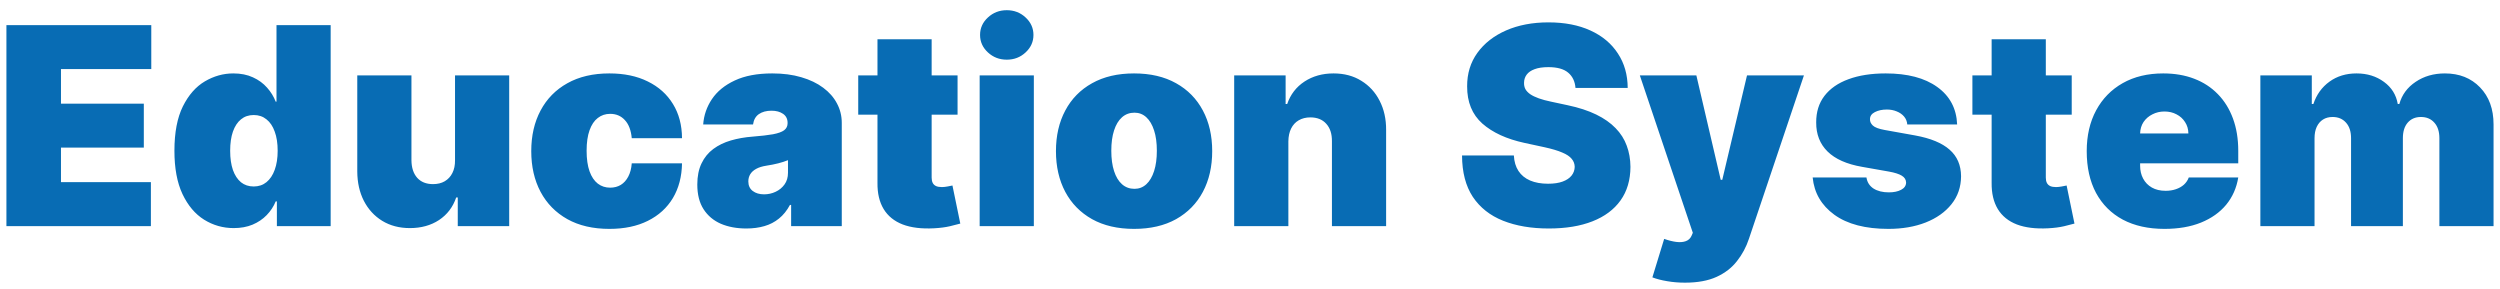 <svg width="199" height="23" viewBox="0 0 199 23" fill="none" xmlns="http://www.w3.org/2000/svg">
<path d="M0.511 18V2H12.042V5.5H4.854V8.25H11.448V11.75H4.854V14.5H12.011V18H0.511ZM18.602 18.156C17.748 18.156 16.962 17.932 16.243 17.484C15.53 17.037 14.957 16.357 14.524 15.445C14.097 14.534 13.884 13.385 13.884 12C13.884 10.552 14.108 9.375 14.556 8.469C15.009 7.562 15.592 6.898 16.306 6.477C17.024 6.055 17.78 5.844 18.571 5.844C19.165 5.844 19.686 5.948 20.134 6.156C20.582 6.359 20.957 6.633 21.259 6.977C21.561 7.315 21.79 7.688 21.946 8.094H22.009V2H26.321V18H22.04V16.031H21.946C21.78 16.438 21.54 16.802 21.227 17.125C20.92 17.443 20.545 17.695 20.102 17.883C19.665 18.065 19.165 18.156 18.602 18.156ZM20.196 14.844C20.592 14.844 20.931 14.729 21.212 14.5C21.498 14.266 21.717 13.938 21.868 13.516C22.024 13.088 22.102 12.583 22.102 12C22.102 11.406 22.024 10.898 21.868 10.477C21.717 10.05 21.498 9.724 21.212 9.5C20.931 9.271 20.592 9.156 20.196 9.156C19.8 9.156 19.462 9.271 19.181 9.5C18.905 9.724 18.691 10.05 18.54 10.477C18.394 10.898 18.321 11.406 18.321 12C18.321 12.594 18.394 13.104 18.54 13.531C18.691 13.953 18.905 14.279 19.181 14.508C19.462 14.732 19.8 14.844 20.196 14.844ZM36.22 12.75V6H40.532V18H36.438V15.719H36.313C36.053 16.484 35.597 17.083 34.946 17.516C34.295 17.943 33.522 18.156 32.626 18.156C31.787 18.156 31.053 17.963 30.423 17.578C29.798 17.193 29.311 16.662 28.962 15.984C28.618 15.307 28.444 14.531 28.439 13.656V6H32.751V12.75C32.756 13.344 32.907 13.81 33.204 14.148C33.506 14.487 33.928 14.656 34.47 14.656C34.829 14.656 35.139 14.581 35.399 14.43C35.665 14.273 35.868 14.055 36.009 13.773C36.155 13.487 36.225 13.146 36.22 12.75ZM48.507 18.219C47.205 18.219 46.09 17.961 45.163 17.445C44.236 16.924 43.525 16.201 43.03 15.273C42.535 14.341 42.288 13.26 42.288 12.031C42.288 10.802 42.535 9.724 43.03 8.797C43.525 7.865 44.236 7.141 45.163 6.625C46.09 6.104 47.205 5.844 48.507 5.844C49.684 5.844 50.702 6.057 51.562 6.484C52.426 6.906 53.095 7.505 53.569 8.281C54.043 9.052 54.283 9.958 54.288 11H50.288C50.231 10.37 50.048 9.891 49.741 9.562C49.439 9.229 49.048 9.062 48.569 9.062C48.194 9.062 47.866 9.172 47.585 9.391C47.304 9.604 47.085 9.93 46.929 10.367C46.773 10.8 46.694 11.344 46.694 12C46.694 12.656 46.773 13.203 46.929 13.641C47.085 14.073 47.304 14.398 47.585 14.617C47.866 14.831 48.194 14.938 48.569 14.938C48.887 14.938 49.168 14.865 49.413 14.719C49.658 14.568 49.856 14.349 50.007 14.062C50.163 13.771 50.257 13.417 50.288 13H54.288C54.273 14.057 54.03 14.979 53.562 15.766C53.093 16.547 52.429 17.151 51.569 17.578C50.715 18.005 49.694 18.219 48.507 18.219ZM59.411 18.188C58.645 18.188 57.968 18.062 57.38 17.812C56.797 17.557 56.338 17.172 56.005 16.656C55.672 16.141 55.505 15.484 55.505 14.688C55.505 14.031 55.617 13.471 55.841 13.008C56.065 12.539 56.377 12.156 56.778 11.859C57.179 11.562 57.645 11.336 58.177 11.18C58.713 11.023 59.291 10.922 59.911 10.875C60.583 10.823 61.122 10.76 61.528 10.688C61.94 10.609 62.237 10.503 62.419 10.367C62.601 10.227 62.692 10.042 62.692 9.812V9.781C62.692 9.469 62.573 9.229 62.333 9.062C62.093 8.896 61.786 8.812 61.411 8.812C61 8.812 60.664 8.904 60.403 9.086C60.148 9.263 59.995 9.536 59.942 9.906H55.974C56.026 9.177 56.258 8.505 56.669 7.891C57.086 7.271 57.692 6.776 58.489 6.406C59.286 6.031 60.281 5.844 61.474 5.844C62.333 5.844 63.104 5.945 63.786 6.148C64.468 6.346 65.049 6.625 65.528 6.984C66.007 7.339 66.372 7.755 66.622 8.234C66.877 8.708 67.005 9.224 67.005 9.781V18H62.974V16.312H62.88C62.64 16.76 62.349 17.122 62.005 17.398C61.666 17.674 61.278 17.875 60.841 18C60.408 18.125 59.932 18.188 59.411 18.188ZM60.817 15.469C61.145 15.469 61.453 15.401 61.739 15.266C62.031 15.13 62.268 14.935 62.45 14.68C62.633 14.425 62.724 14.115 62.724 13.75V12.75C62.609 12.797 62.487 12.841 62.356 12.883C62.231 12.925 62.096 12.963 61.95 13C61.81 13.037 61.658 13.07 61.497 13.102C61.341 13.133 61.177 13.162 61.005 13.188C60.672 13.24 60.398 13.325 60.185 13.445C59.976 13.56 59.82 13.703 59.716 13.875C59.617 14.042 59.567 14.229 59.567 14.438C59.567 14.771 59.685 15.026 59.919 15.203C60.153 15.38 60.453 15.469 60.817 15.469ZM76.222 6V9.125H68.315V6H76.222ZM69.847 3.125H74.159V14.141C74.159 14.307 74.188 14.448 74.245 14.562C74.302 14.672 74.391 14.755 74.511 14.812C74.63 14.865 74.784 14.891 74.972 14.891C75.102 14.891 75.253 14.875 75.425 14.844C75.602 14.812 75.732 14.787 75.815 14.766L76.44 17.797C76.248 17.854 75.972 17.924 75.612 18.008C75.258 18.091 74.836 18.146 74.347 18.172C73.357 18.224 72.526 18.122 71.855 17.867C71.183 17.607 70.677 17.198 70.339 16.641C70 16.083 69.836 15.385 69.847 14.547V3.125ZM77.981 18V6H82.294V18H77.981ZM80.138 4.75C79.554 4.75 79.054 4.557 78.638 4.172C78.221 3.786 78.013 3.323 78.013 2.781C78.013 2.24 78.221 1.776 78.638 1.391C79.054 1.005 79.554 0.812 80.138 0.812C80.726 0.812 81.226 1.005 81.638 1.391C82.054 1.776 82.263 2.24 82.263 2.781C82.263 3.323 82.054 3.786 81.638 4.172C81.226 4.557 80.726 4.75 80.138 4.75ZM90.272 18.219C88.97 18.219 87.856 17.961 86.929 17.445C86.002 16.924 85.291 16.201 84.796 15.273C84.301 14.341 84.054 13.26 84.054 12.031C84.054 10.802 84.301 9.724 84.796 8.797C85.291 7.865 86.002 7.141 86.929 6.625C87.856 6.104 88.97 5.844 90.272 5.844C91.575 5.844 92.689 6.104 93.616 6.625C94.543 7.141 95.254 7.865 95.749 8.797C96.244 9.724 96.491 10.802 96.491 12.031C96.491 13.26 96.244 14.341 95.749 15.273C95.254 16.201 94.543 16.924 93.616 17.445C92.689 17.961 91.575 18.219 90.272 18.219ZM90.304 15.031C90.668 15.031 90.983 14.909 91.249 14.664C91.515 14.419 91.72 14.07 91.866 13.617C92.012 13.164 92.085 12.625 92.085 12C92.085 11.37 92.012 10.831 91.866 10.383C91.72 9.93 91.515 9.581 91.249 9.336C90.983 9.091 90.668 8.969 90.304 8.969C89.918 8.969 89.588 9.091 89.311 9.336C89.035 9.581 88.825 9.93 88.679 10.383C88.533 10.831 88.46 11.37 88.46 12C88.46 12.625 88.533 13.164 88.679 13.617C88.825 14.07 89.035 14.419 89.311 14.664C89.588 14.909 89.918 15.031 90.304 15.031ZM102.554 11.25V18H98.241V6H102.335V8.281H102.46C102.72 7.521 103.179 6.924 103.835 6.492C104.496 6.06 105.267 5.844 106.147 5.844C106.996 5.844 107.733 6.039 108.358 6.43C108.989 6.815 109.476 7.346 109.819 8.023C110.168 8.701 110.34 9.474 110.335 10.344V18H106.022V11.25C106.028 10.656 105.877 10.19 105.569 9.852C105.267 9.513 104.845 9.344 104.304 9.344C103.95 9.344 103.64 9.422 103.374 9.578C103.114 9.729 102.913 9.948 102.772 10.234C102.632 10.516 102.559 10.854 102.554 11.25ZM125.409 7C125.368 6.479 125.172 6.073 124.823 5.781C124.479 5.49 123.956 5.344 123.253 5.344C122.805 5.344 122.438 5.398 122.151 5.508C121.87 5.612 121.662 5.755 121.526 5.938C121.391 6.12 121.321 6.328 121.315 6.562C121.305 6.755 121.339 6.93 121.417 7.086C121.5 7.237 121.631 7.375 121.808 7.5C121.985 7.62 122.211 7.729 122.487 7.828C122.763 7.927 123.091 8.016 123.472 8.094L124.784 8.375C125.67 8.562 126.427 8.81 127.058 9.117C127.688 9.424 128.203 9.786 128.604 10.203C129.006 10.615 129.3 11.078 129.487 11.594C129.68 12.109 129.779 12.672 129.784 13.281C129.779 14.333 129.516 15.224 128.995 15.953C128.474 16.682 127.729 17.237 126.761 17.617C125.797 17.997 124.638 18.188 123.284 18.188C121.894 18.188 120.68 17.982 119.644 17.57C118.612 17.159 117.81 16.526 117.237 15.672C116.67 14.812 116.383 13.713 116.378 12.375H120.503C120.529 12.865 120.651 13.276 120.87 13.609C121.089 13.943 121.396 14.195 121.792 14.367C122.193 14.539 122.67 14.625 123.222 14.625C123.685 14.625 124.073 14.568 124.386 14.453C124.698 14.338 124.935 14.18 125.097 13.977C125.258 13.773 125.341 13.542 125.347 13.281C125.341 13.037 125.261 12.823 125.104 12.641C124.953 12.453 124.703 12.287 124.354 12.141C124.006 11.99 123.534 11.849 122.94 11.719L121.347 11.375C119.93 11.068 118.813 10.555 117.995 9.836C117.183 9.112 116.779 8.125 116.784 6.875C116.779 5.859 117.05 4.971 117.597 4.211C118.149 3.445 118.912 2.849 119.886 2.422C120.865 1.995 121.987 1.781 123.253 1.781C124.545 1.781 125.662 1.997 126.604 2.43C127.547 2.862 128.274 3.471 128.784 4.258C129.3 5.039 129.56 5.953 129.565 7H125.409ZM134.124 22.5C133.629 22.5 133.158 22.461 132.71 22.383C132.262 22.31 131.869 22.208 131.53 22.078L132.468 19.016C132.822 19.141 133.145 19.221 133.437 19.258C133.733 19.294 133.986 19.273 134.194 19.195C134.408 19.117 134.562 18.969 134.655 18.75L134.749 18.531L130.53 6H135.03L136.968 14.312H137.093L139.062 6H143.593L139.218 19C138.999 19.662 138.681 20.255 138.265 20.781C137.853 21.312 137.312 21.732 136.64 22.039C135.968 22.346 135.129 22.5 134.124 22.5ZM155.788 9.906H151.819C151.799 9.661 151.713 9.451 151.562 9.273C151.41 9.096 151.215 8.961 150.976 8.867C150.741 8.768 150.481 8.719 150.194 8.719C149.825 8.719 149.507 8.786 149.241 8.922C148.976 9.057 148.845 9.25 148.851 9.5C148.845 9.677 148.921 9.841 149.077 9.992C149.239 10.143 149.549 10.26 150.007 10.344L152.444 10.781C153.674 11.005 154.588 11.383 155.187 11.914C155.791 12.44 156.095 13.146 156.101 14.031C156.095 14.885 155.84 15.628 155.335 16.258C154.835 16.883 154.15 17.367 153.28 17.711C152.416 18.049 151.429 18.219 150.319 18.219C148.486 18.219 147.051 17.844 146.015 17.094C144.983 16.344 144.408 15.354 144.288 14.125H148.569C148.627 14.505 148.814 14.8 149.132 15.008C149.455 15.211 149.861 15.312 150.351 15.312C150.746 15.312 151.072 15.245 151.327 15.109C151.588 14.974 151.72 14.781 151.726 14.531C151.72 14.302 151.606 14.12 151.382 13.984C151.163 13.849 150.819 13.74 150.351 13.656L148.226 13.281C147.002 13.068 146.085 12.662 145.476 12.062C144.866 11.463 144.564 10.693 144.569 9.75C144.564 8.917 144.783 8.211 145.226 7.633C145.674 7.049 146.312 6.607 147.14 6.305C147.973 5.997 148.96 5.844 150.101 5.844C151.835 5.844 153.202 6.203 154.202 6.922C155.207 7.641 155.736 8.635 155.788 9.906ZM164.909 6V9.125H157.003V6H164.909ZM158.534 3.125H162.847V14.141C162.847 14.307 162.875 14.448 162.933 14.562C162.99 14.672 163.078 14.755 163.198 14.812C163.318 14.865 163.472 14.891 163.659 14.891C163.789 14.891 163.94 14.875 164.112 14.844C164.289 14.812 164.42 14.787 164.503 14.766L165.128 17.797C164.935 17.854 164.659 17.924 164.3 18.008C163.946 18.091 163.524 18.146 163.034 18.172C162.045 18.224 161.214 18.122 160.542 17.867C159.87 17.607 159.365 17.198 159.026 16.641C158.688 16.083 158.524 15.385 158.534 14.547V3.125ZM172.29 18.219C171.009 18.219 169.905 17.974 168.978 17.484C168.056 16.99 167.345 16.281 166.845 15.359C166.35 14.432 166.103 13.323 166.103 12.031C166.103 10.792 166.353 9.708 166.853 8.781C167.353 7.854 168.058 7.133 168.97 6.617C169.881 6.102 170.957 5.844 172.196 5.844C173.103 5.844 173.923 5.984 174.657 6.266C175.392 6.547 176.019 6.956 176.54 7.492C177.061 8.023 177.462 8.669 177.743 9.43C178.024 10.19 178.165 11.047 178.165 12V13H167.446V10.625H174.196C174.191 10.281 174.103 9.979 173.931 9.719C173.764 9.453 173.537 9.247 173.251 9.102C172.97 8.951 172.649 8.875 172.29 8.875C171.941 8.875 171.621 8.951 171.329 9.102C171.037 9.247 170.803 9.451 170.626 9.711C170.454 9.971 170.363 10.276 170.353 10.625V13.188C170.353 13.573 170.433 13.917 170.595 14.219C170.756 14.521 170.988 14.758 171.29 14.93C171.592 15.102 171.957 15.188 172.384 15.188C172.681 15.188 172.951 15.146 173.196 15.062C173.446 14.979 173.66 14.859 173.837 14.703C174.014 14.542 174.144 14.349 174.228 14.125H178.165C178.03 14.958 177.709 15.682 177.204 16.297C176.699 16.906 176.03 17.38 175.196 17.719C174.368 18.052 173.399 18.219 172.29 18.219ZM179.925 18V6H184.019V8.281H184.144C184.394 7.531 184.821 6.938 185.425 6.5C186.029 6.062 186.748 5.844 187.581 5.844C188.425 5.844 189.151 6.068 189.761 6.516C190.37 6.958 190.737 7.547 190.862 8.281H190.987C191.19 7.547 191.623 6.958 192.284 6.516C192.946 6.068 193.722 5.844 194.612 5.844C195.763 5.844 196.696 6.214 197.409 6.953C198.128 7.693 198.487 8.677 198.487 9.906V18H194.175V11C194.175 10.474 194.042 10.062 193.776 9.766C193.511 9.464 193.154 9.312 192.706 9.312C192.263 9.312 191.912 9.464 191.651 9.766C191.396 10.062 191.269 10.474 191.269 11V18H187.144V11C187.144 10.474 187.011 10.062 186.745 9.766C186.479 9.464 186.123 9.312 185.675 9.312C185.378 9.312 185.123 9.38 184.909 9.516C184.696 9.651 184.529 9.846 184.409 10.102C184.295 10.352 184.237 10.651 184.237 11V18H179.925Z" fill="#086CB4"/>
</svg>
